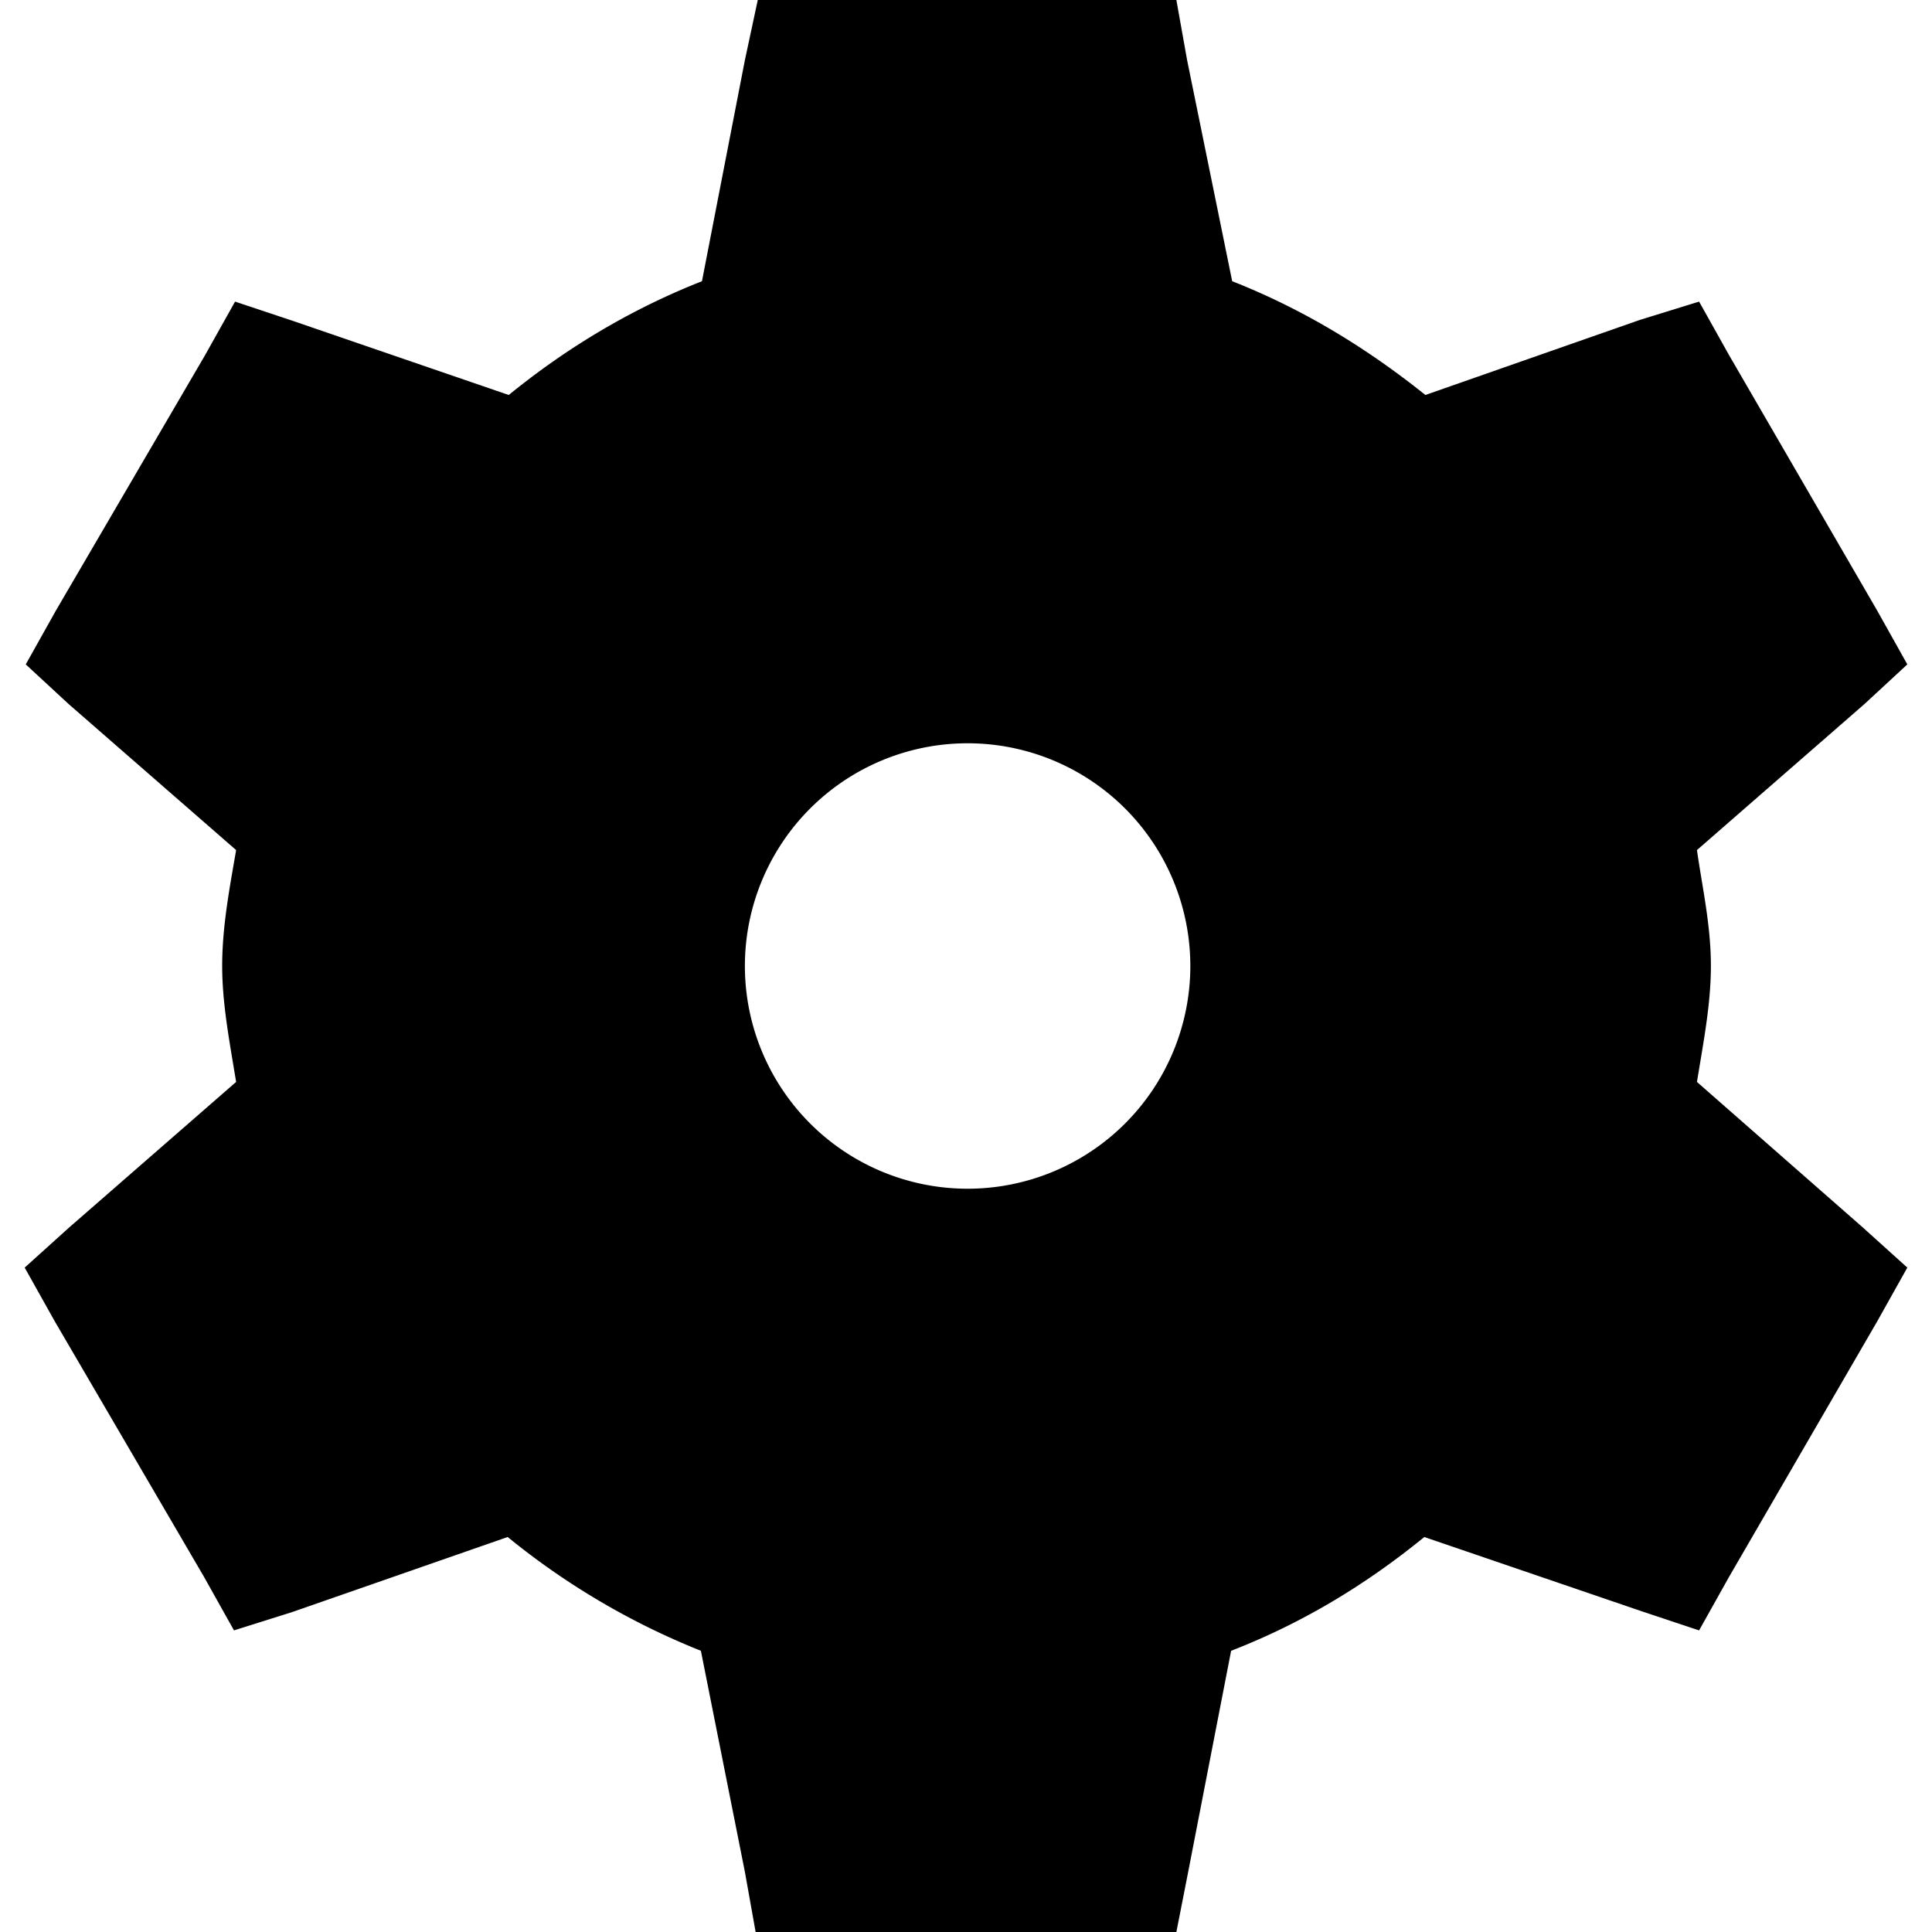 <svg xmlns="http://www.w3.org/2000/svg" xmlns:xlink="http://www.w3.org/1999/xlink" width="18" height="18"><use opacity=".54" transform="translate(.24)" xlink:href="#path0_fill"/><defs><path id="path0_fill" fill-rule="evenodd" d="M6.7.56L6.82 0h3.9l.1.56.42 2.06c.66.26 1.25.62 1.8 1.06l2-.7.55-.17.28.5 1.38 2.38.28.5-.4.37-1.56 1.36c.05.35.13.7.13 1.08 0 .3-.05.6-.1.9l-.03.18 1.55 1.36.41.37-.28.5-1.38 2.38-.28.5-.54-.18-2.02-.69c-.54.44-1.13.8-1.8 1.06l-.4 2.06-.11.56H6.8l-.1-.56-.41-2.06a6.88 6.88 0 0 1-1.8-1.06l-2.01.7-.54.17-.28-.5-1.39-2.38-.28-.5.41-.37 1.56-1.36-.03-.18c-.05-.3-.1-.6-.1-.9 0-.37.07-.73.13-1.08L.4 6.56 0 6.19l.28-.5 1.39-2.38.28-.5.54.18 2.01.69c.54-.44 1.14-.8 1.8-1.06L6.7.56zM10.85 9A2.07 2.07 0 1 0 6.7 9a2.07 2.07 0 1 0 4.15 0z"/></defs></svg>